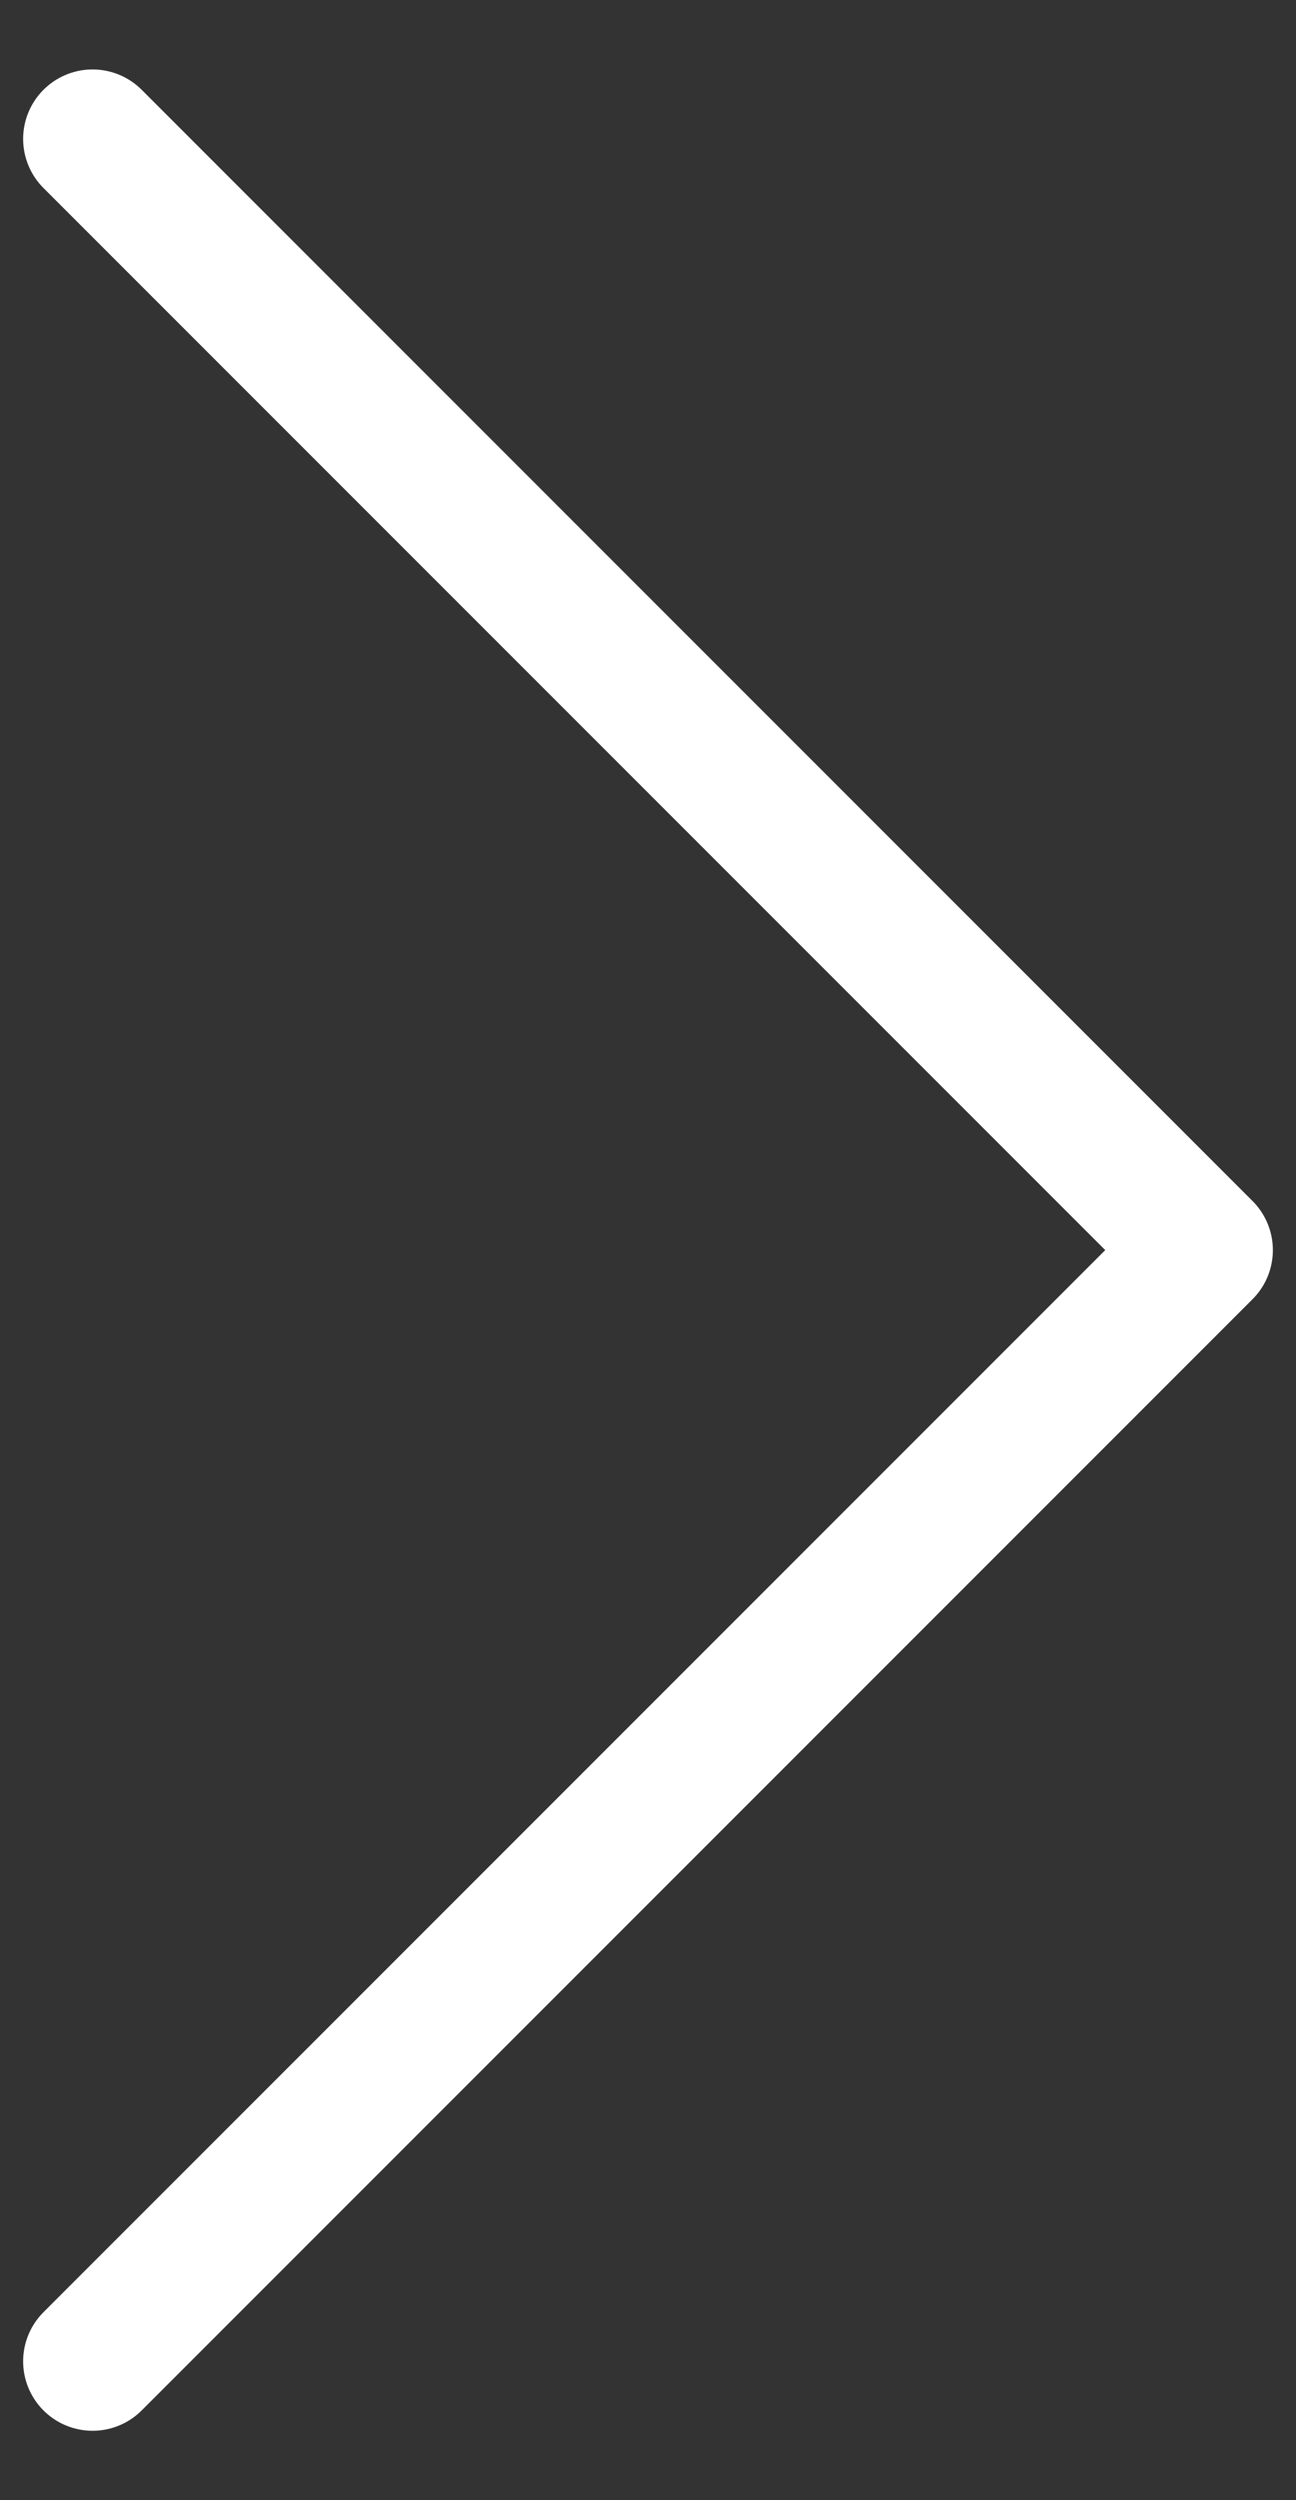 <svg width="14" height="27" viewBox="0 0 14 27" fill="none" xmlns="http://www.w3.org/2000/svg">
<rect x="0" y="0" width="14" height="27" fill="#333333" stroke="none"/>
<path d="M1 25.5L13 13.5L1 1.5" stroke="white" stroke-width="1.5" stroke-linecap="round" stroke-linejoin="round"/>
</svg>
